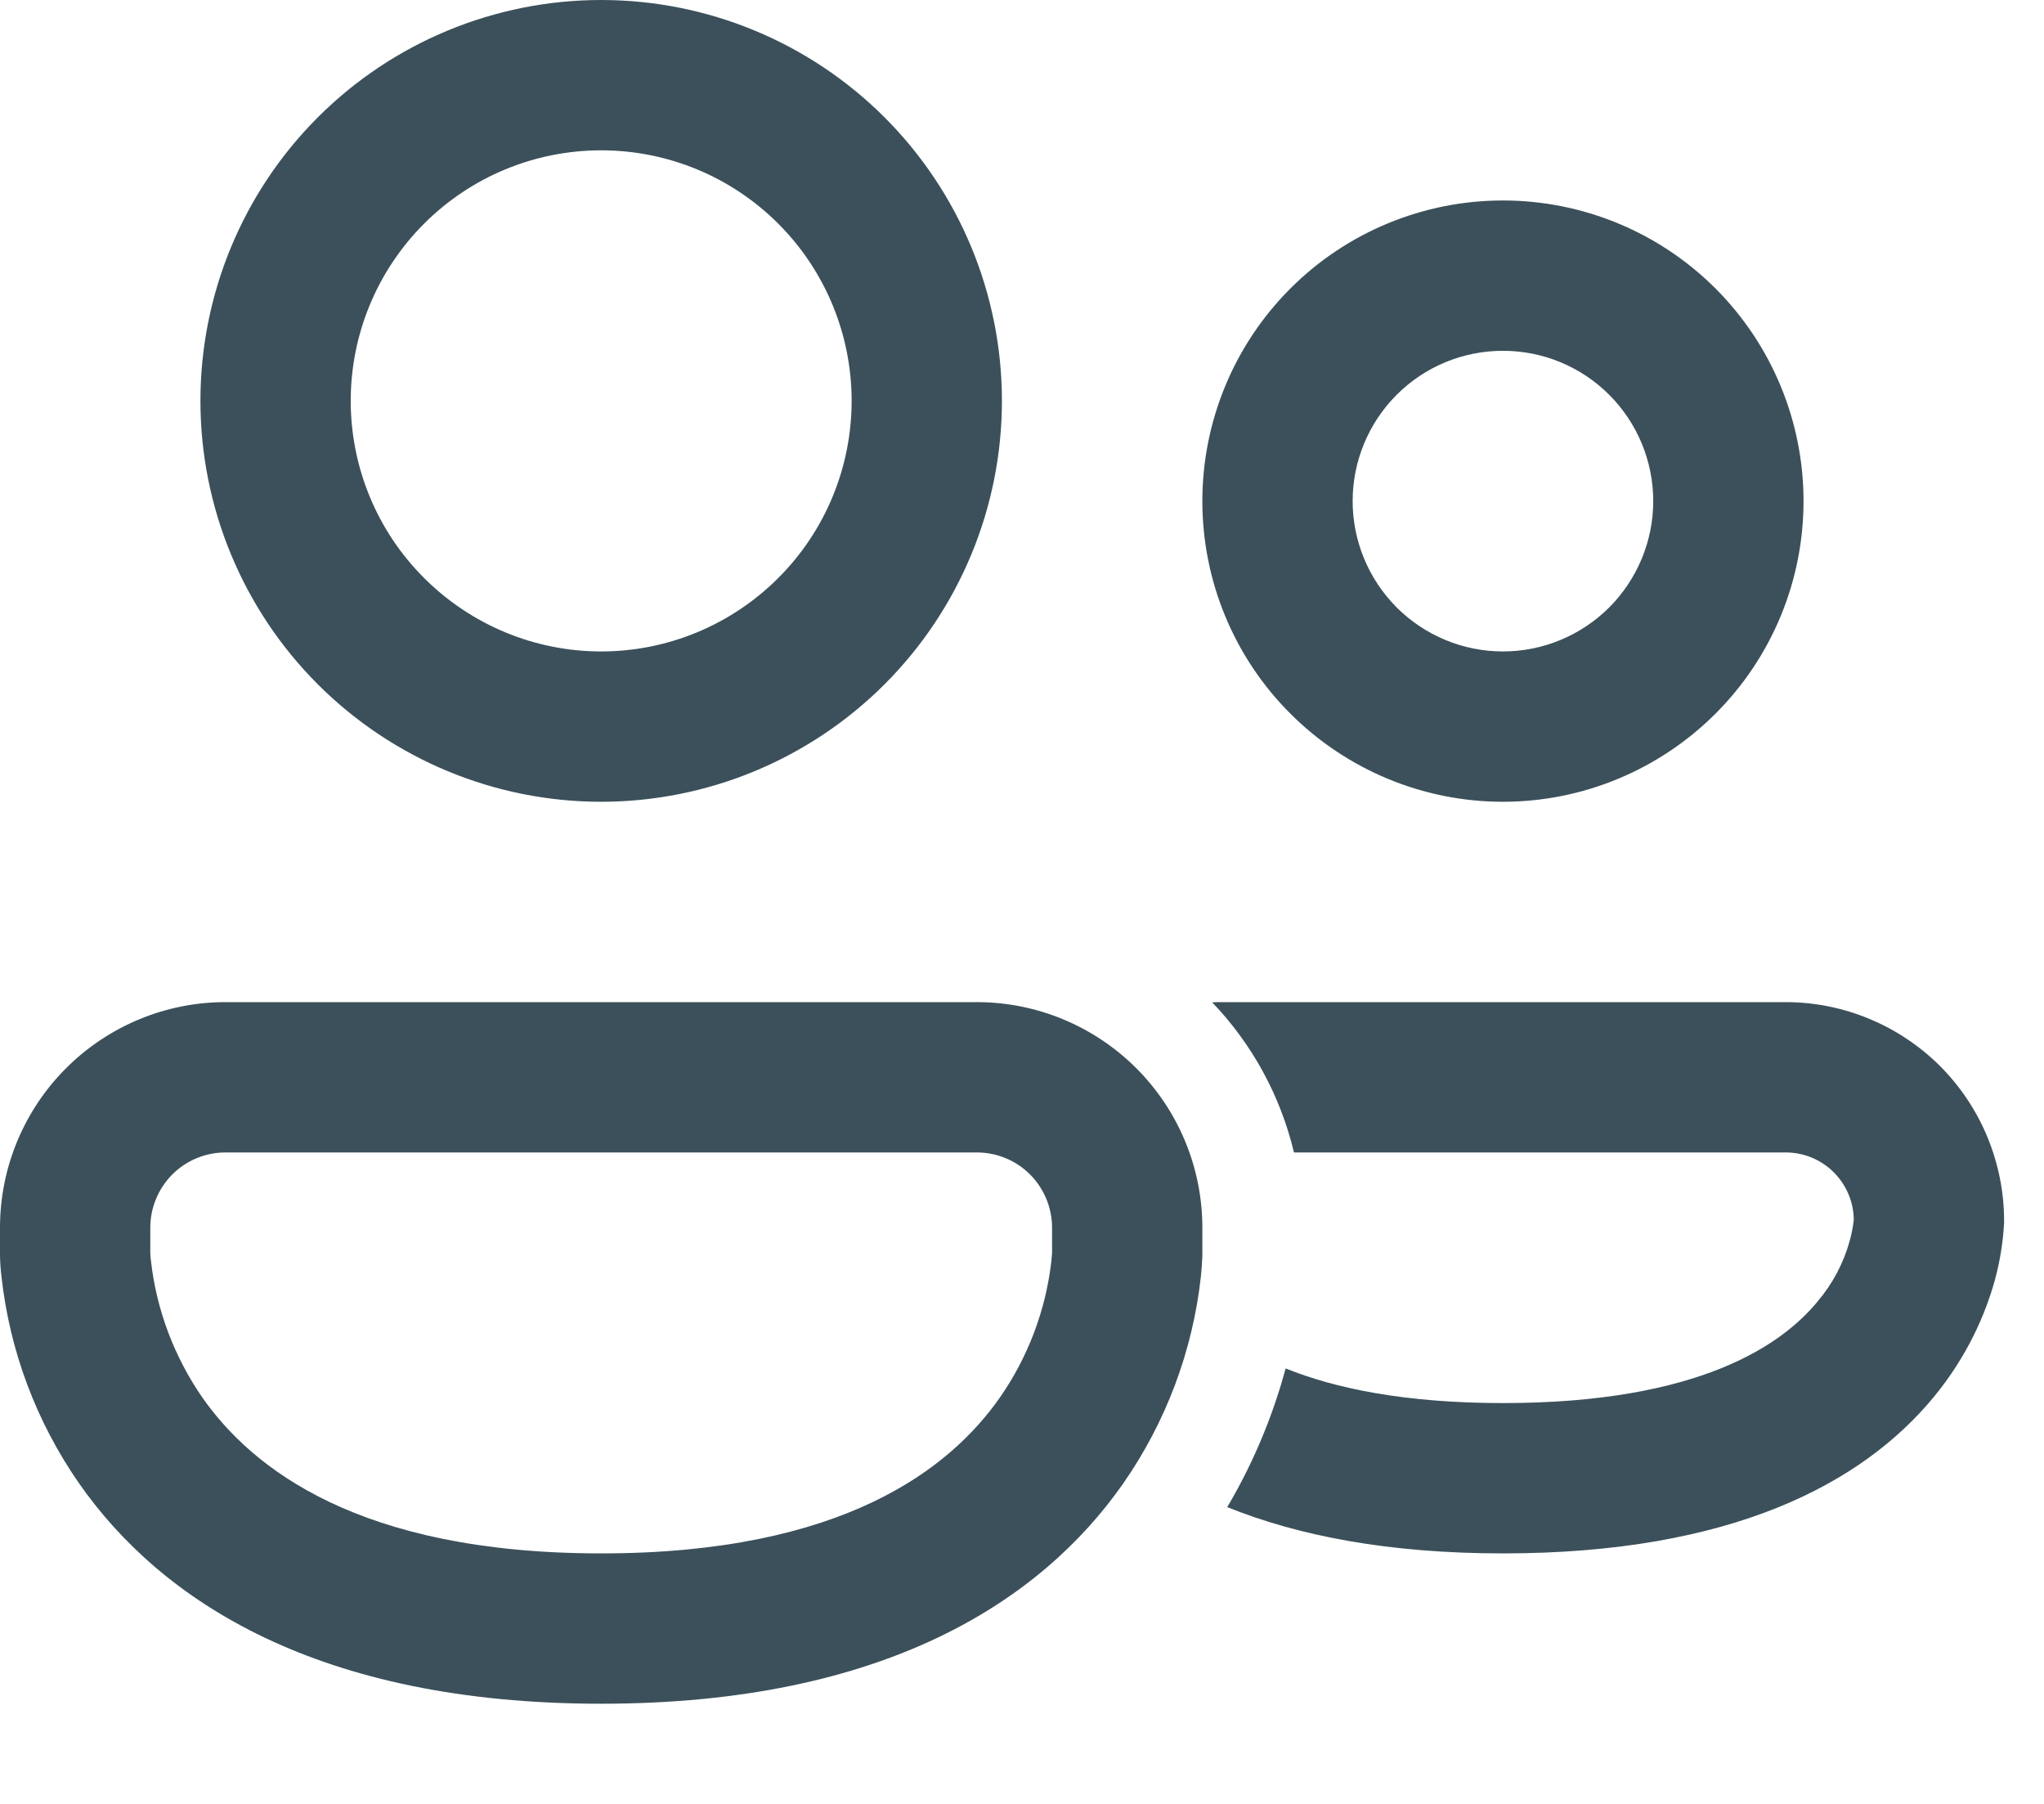 <svg width="17" height="15" viewBox="0 0 17 15" fill="none" xmlns="http://www.w3.org/2000/svg">
<path d="M2.917 3.333C2.917 2.781 3.136 2.251 3.527 1.86C3.918 1.469 4.447 1.25 5 1.25C5.553 1.25 6.082 1.469 6.473 1.86C6.864 2.251 7.083 2.781 7.083 3.333C7.083 3.886 6.864 4.416 6.473 4.806C6.082 5.197 5.553 5.417 5 5.417C4.447 5.417 3.918 5.197 3.527 4.806C3.136 4.416 2.917 3.886 2.917 3.333ZM5 0C4.116 0 3.268 0.351 2.643 0.976C2.018 1.601 1.667 2.449 1.667 3.333C1.667 4.217 2.018 5.065 2.643 5.69C3.268 6.315 4.116 6.667 5 6.667C5.884 6.667 6.732 6.315 7.357 5.69C7.982 5.065 8.333 4.217 8.333 3.333C8.333 2.449 7.982 1.601 7.357 0.976C6.732 0.351 5.884 0 5 0ZM11.25 4.167C11.25 3.835 11.382 3.517 11.616 3.283C11.851 3.048 12.168 2.917 12.5 2.917C12.832 2.917 13.149 3.048 13.384 3.283C13.618 3.517 13.75 3.835 13.75 4.167C13.75 4.498 13.618 4.816 13.384 5.051C13.149 5.285 12.832 5.417 12.5 5.417C12.168 5.417 11.851 5.285 11.616 5.051C11.382 4.816 11.25 4.498 11.25 4.167ZM12.5 1.667C11.837 1.667 11.201 1.93 10.732 2.399C10.263 2.868 10 3.504 10 4.167C10 4.83 10.263 5.466 10.732 5.934C11.201 6.403 11.837 6.667 12.5 6.667C13.163 6.667 13.799 6.403 14.268 5.934C14.737 5.466 15 4.83 15 4.167C15 3.504 14.737 2.868 14.268 2.399C13.799 1.93 13.163 1.667 12.5 1.667ZM10.207 12.532C10.793 12.769 11.543 12.917 12.501 12.917C14.402 12.917 15.489 12.336 16.082 11.618C16.369 11.27 16.515 10.918 16.59 10.649C16.633 10.493 16.659 10.333 16.668 10.172V10.149C16.668 9.911 16.62 9.675 16.529 9.454C16.438 9.234 16.304 9.034 16.136 8.865C15.967 8.697 15.767 8.563 15.547 8.472C15.326 8.38 15.09 8.333 14.852 8.333H10.15C10.127 8.333 10.104 8.333 10.082 8.335C10.41 8.677 10.648 9.106 10.762 9.583H14.852C15.162 9.583 15.413 9.832 15.418 10.141C15.412 10.201 15.4 10.26 15.384 10.318C15.333 10.503 15.242 10.675 15.117 10.822C14.826 11.177 14.141 11.667 12.501 11.667C11.684 11.667 11.104 11.545 10.693 11.379C10.602 11.713 10.454 12.115 10.207 12.532ZM1.875 8.333C1.378 8.333 0.901 8.531 0.549 8.883C0.198 9.234 0 9.711 0 10.208V10.44C0.001 10.498 0.005 10.556 0.012 10.613C0.08 11.233 0.303 11.826 0.66 12.338C1.342 13.312 2.643 14.167 5 14.167C7.357 14.167 8.658 13.312 9.34 12.338C9.697 11.826 9.92 11.233 9.988 10.613C9.994 10.555 9.998 10.498 10 10.44V10.208C10 9.711 9.802 9.234 9.451 8.883C9.099 8.531 8.622 8.333 8.125 8.333H1.875ZM1.25 10.422V10.208C1.25 10.043 1.316 9.884 1.433 9.766C1.55 9.649 1.709 9.583 1.875 9.583H8.125C8.291 9.583 8.45 9.649 8.567 9.766C8.684 9.884 8.75 10.043 8.75 10.208V10.422L8.744 10.489C8.697 10.896 8.55 11.285 8.316 11.621C7.905 12.208 7.018 12.917 5 12.917C2.982 12.917 2.095 12.208 1.683 11.621C1.45 11.284 1.303 10.896 1.256 10.489C1.253 10.467 1.251 10.445 1.25 10.422Z" fill="#3B505A"/>
</svg>
